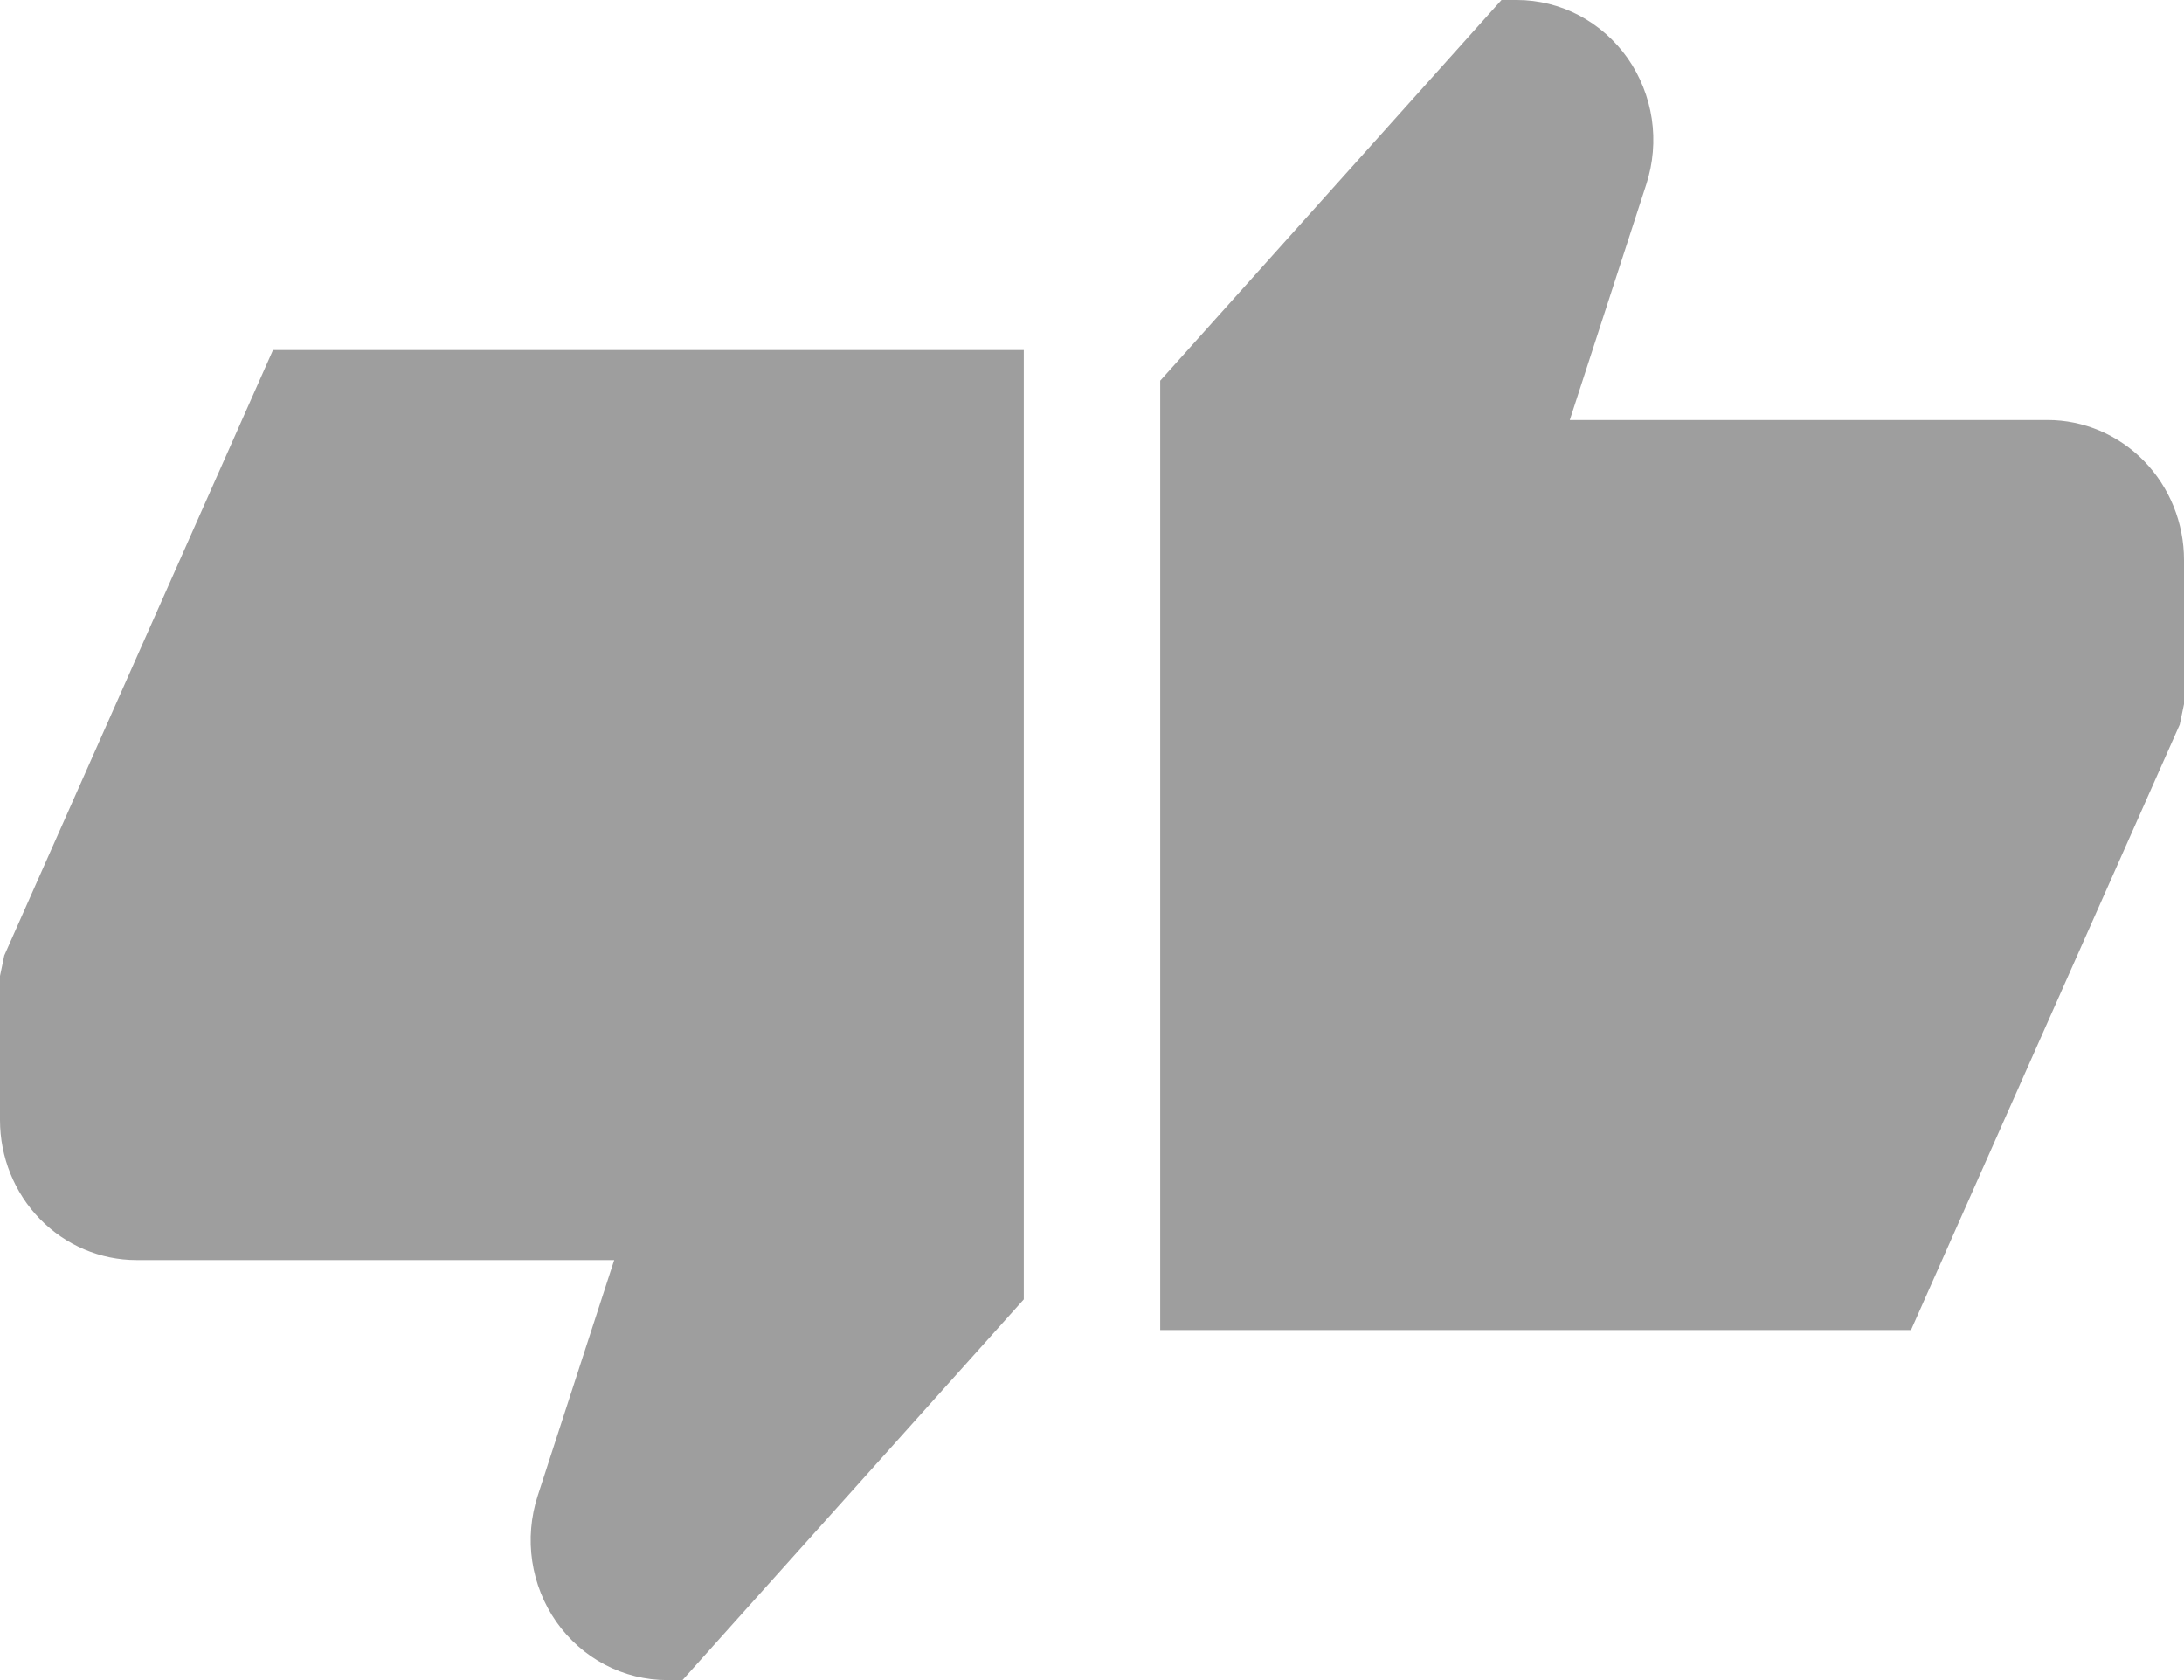 <svg width="26" height="20" viewBox="0 0 26 20" fill="none" xmlns="http://www.w3.org/2000/svg">
    <path d="M1.625 15H7.312L6.401 17.807C6.32 18.057 6.297 18.324 6.336 18.585C6.375 18.846 6.474 19.094 6.624 19.308C6.775 19.522 6.973 19.697 7.202 19.817C7.431 19.937 7.685 20 7.942 20H8.125L12.188 15.468V4.167H3.25L0.051 11.374L0 11.618V13.333C0 13.775 0.171 14.199 0.476 14.512C0.781 14.824 1.194 15 1.625 15Z"
          fill="#9E9E9E"/>
    <path d="M24.375 5L18.688 5L19.599 2.193C19.68 1.943 19.703 1.676 19.664 1.415C19.625 1.154 19.526 0.906 19.376 0.692C19.225 0.478 19.027 0.304 18.798 0.183C18.569 0.063 18.315 7.9844e-05 18.058 1.12025e-05L17.875 1.12189e-05L13.812 4.532L13.812 15.833L22.75 15.833L25.949 8.626L26 8.382L26 6.667C26 6.225 25.829 5.801 25.524 5.488C25.219 5.176 24.806 5 24.375 5Z"
          fill="#9E9E9E"/>
</svg>
